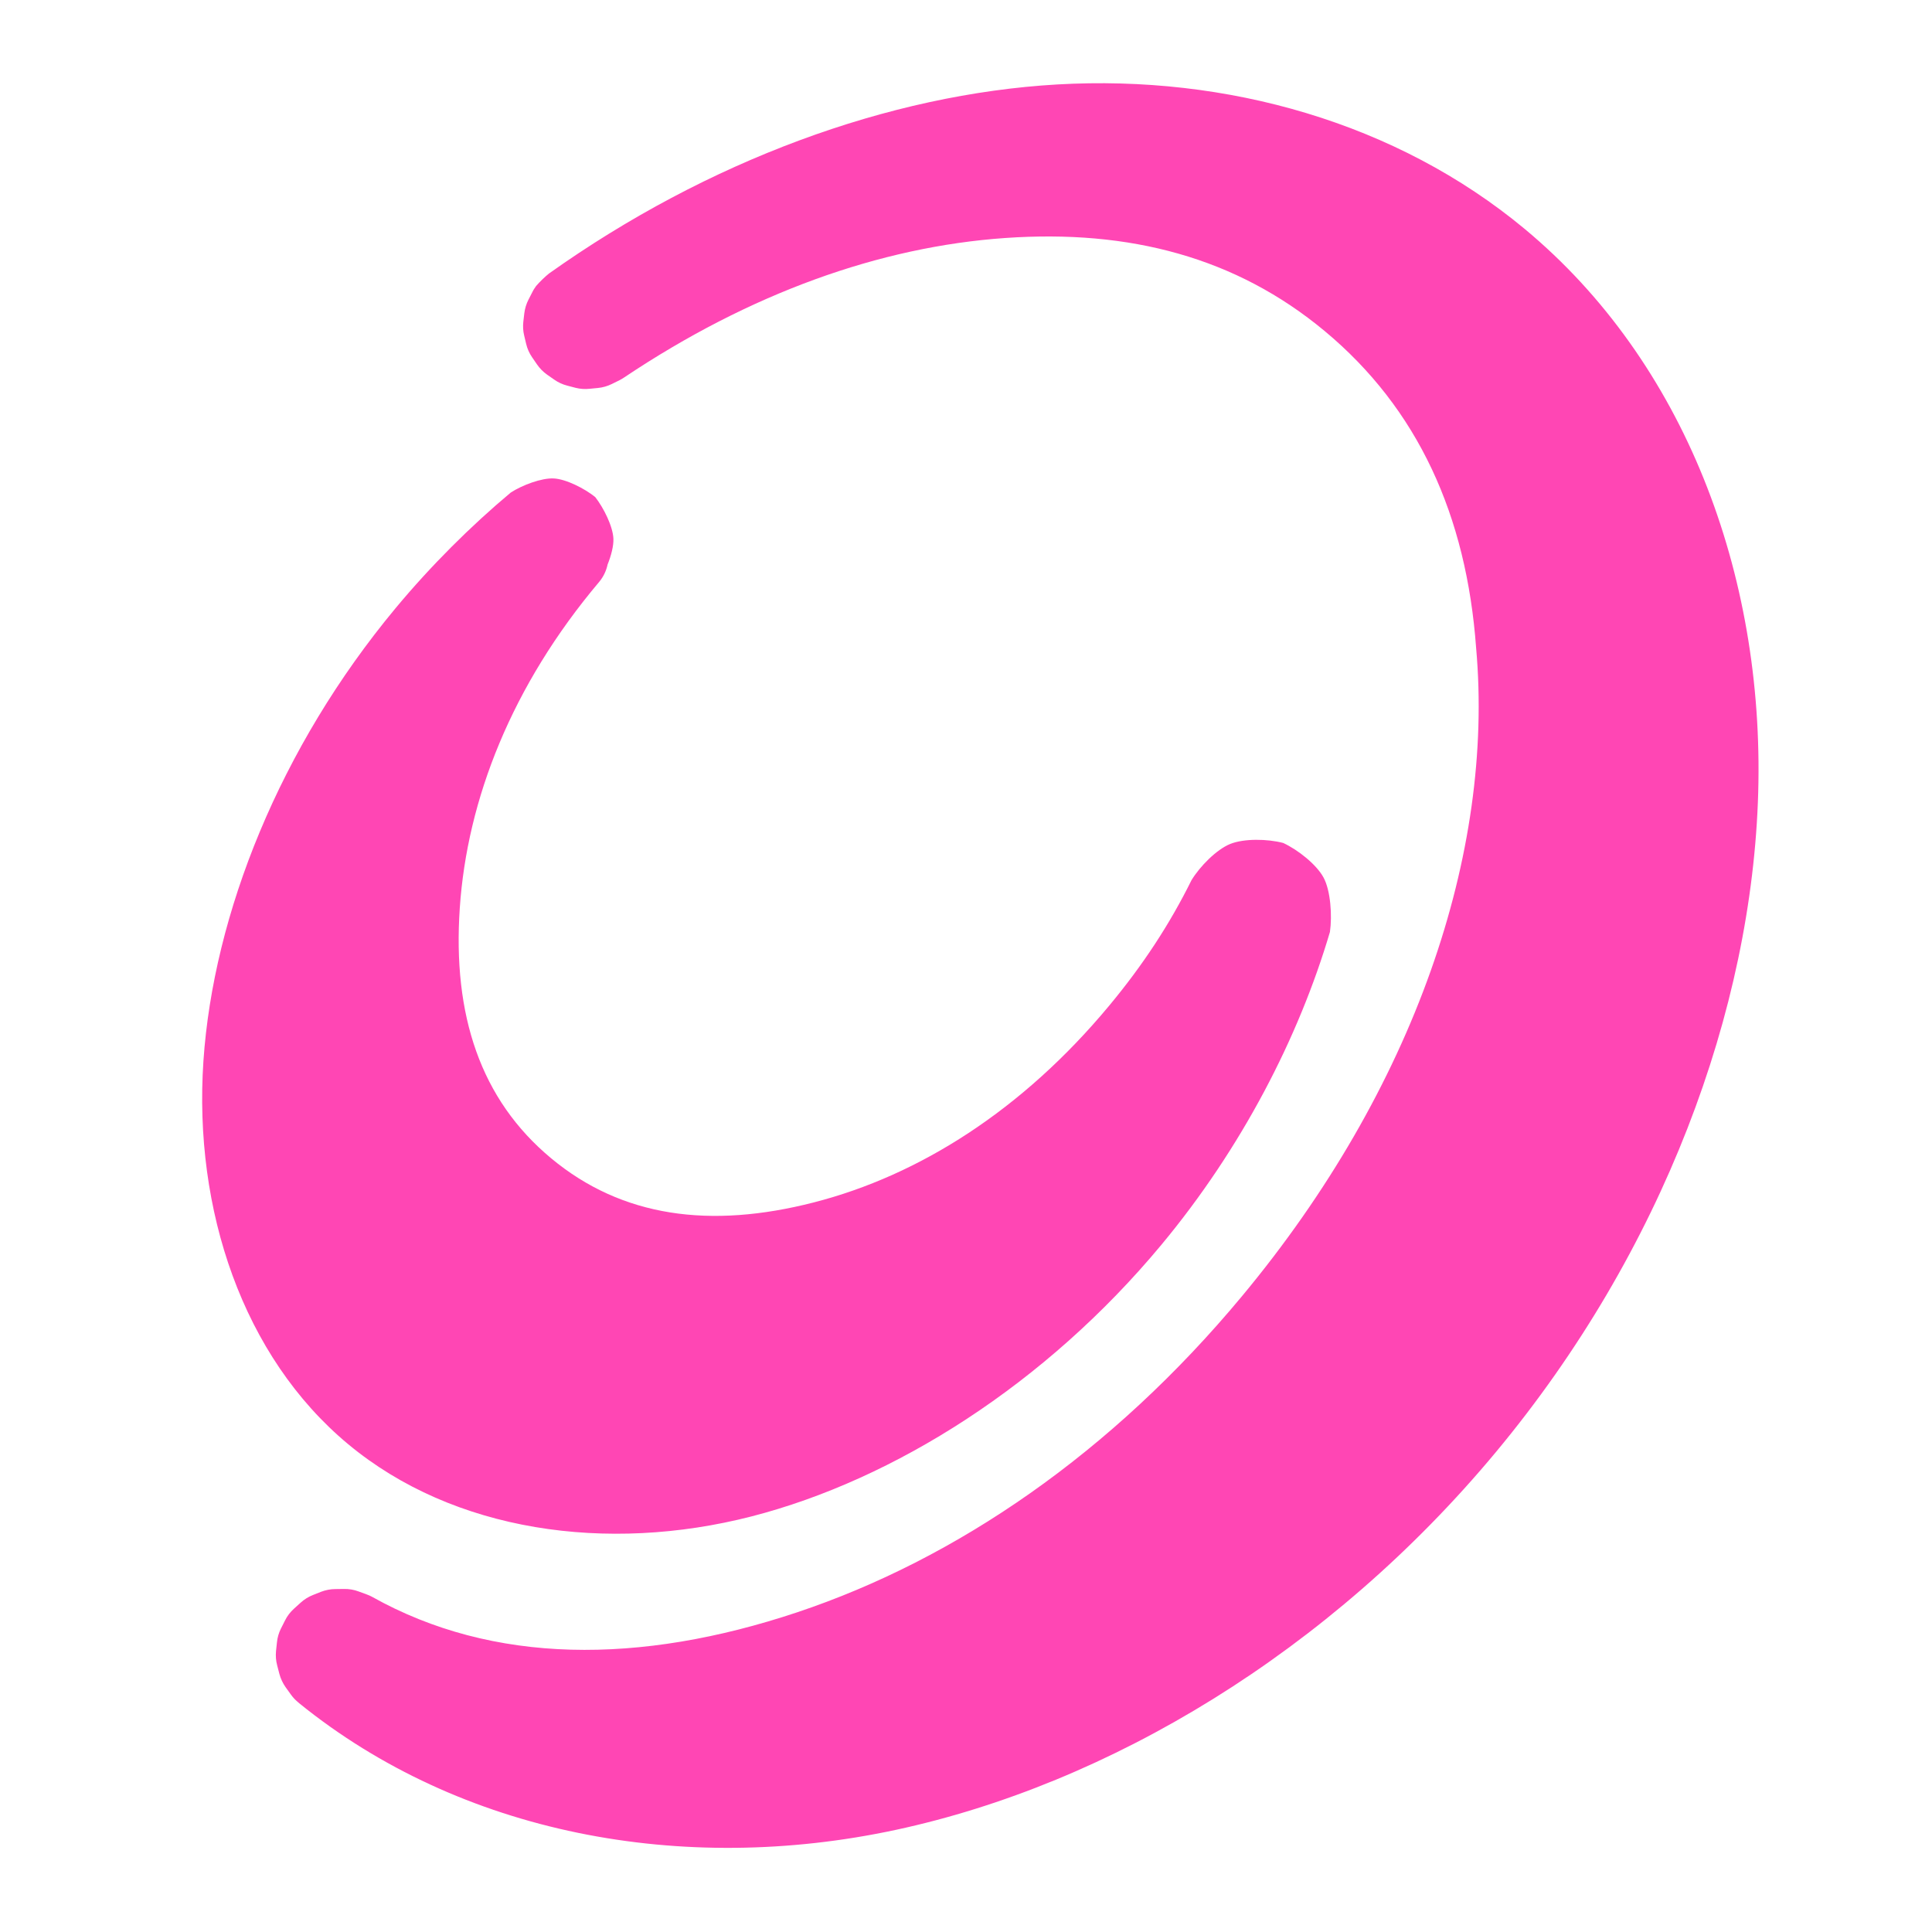 <svg clip-rule="evenodd" fill-rule="evenodd" stroke-linejoin="round" stroke-miterlimit="2" viewBox="0 0 48 48" xmlns="http://www.w3.org/2000/svg"><path fill="rgb(255, 70, 180)" d="m29.603 21.867c.211-.346.62-.76.961-.899.343-.138.924-.128 1.317-.025.369.172.824.533 1.001.857.177.325.218.951.16 1.354-.772 2.612-2.187 5.366-4.188 7.773-2.872 3.456-6.637 5.837-10.187 6.749-3.587.92-7.401.379-10.016-1.795-2.617-2.175-3.846-5.827-3.597-9.52.248-3.658 1.901-7.795 4.773-11.25.878-1.056 1.869-2.042 2.863-2.874.284-.184.766-.366 1.069-.35.306.016.766.25 1.029.462.21.268.439.729.452 1.034.007.178-.054.418-.144.641-.033.154-.101.302-.208.431-2.175 2.577-3.283 5.411-3.465 8.107-.18 2.656.513 4.755 2.271 6.216 1.757 1.461 3.946 1.758 6.527 1.095 2.615-.671 5.181-2.294 7.336-4.887.842-1.013 1.504-2.025 2.046-3.119zm-20.356 17.807c2.998 1.679 6.642 1.691 10.559.383 3.944-1.318 7.81-3.955 11.051-7.854 4.29-5.16 6.27-11.016 5.817-16.102-.239-3.293-1.448-5.952-3.765-7.878-2.2-1.829-4.845-2.526-7.935-2.31-3.114.217-6.343 1.373-9.472 3.468-.036.023-.072.046-.11.065l-.193.095c-.108.053-.223.086-.343.098l-.207.02c-.117.013-.235.005-.349-.024l-.203-.053c-.118-.03-.23-.081-.33-.152l-.176-.123c-.098-.07-.182-.155-.25-.254l-.122-.178c-.069-.1-.119-.213-.147-.332l-.048-.202c-.029-.115-.035-.235-.022-.35l.024-.207c.015-.12.05-.235.105-.342l.098-.191c.025-.052.057-.098.09-.145.084-.099.228-.238.322-.312 3.936-2.796 8.439-4.455 12.626-4.696 4.207-.242 8.432.946 11.615 3.591 3.969 3.3 5.951 8.567 5.8 14-.151 5.404-2.37 11.398-6.51 16.379s-9.629 8.258-14.914 9.394c-5.314 1.141-10.812.104-14.824-3.145l-.031-.028-.027-.023c-.056-.049-.107-.106-.151-.168l-.13-.181c-.07-.1-.122-.211-.154-.329l-.055-.212c-.031-.115-.04-.235-.029-.354l.023-.215c.012-.122.045-.238.099-.345l.102-.202c.055-.112.131-.21.223-.293l.167-.151c.089-.081.193-.145.305-.189l.201-.08c.113-.043.231-.066.35-.067l.22-.003c.122-.002.245.018.359.061l.21.077c.044.016.089.036.131.059z" stroke-width="1.757"/></svg>